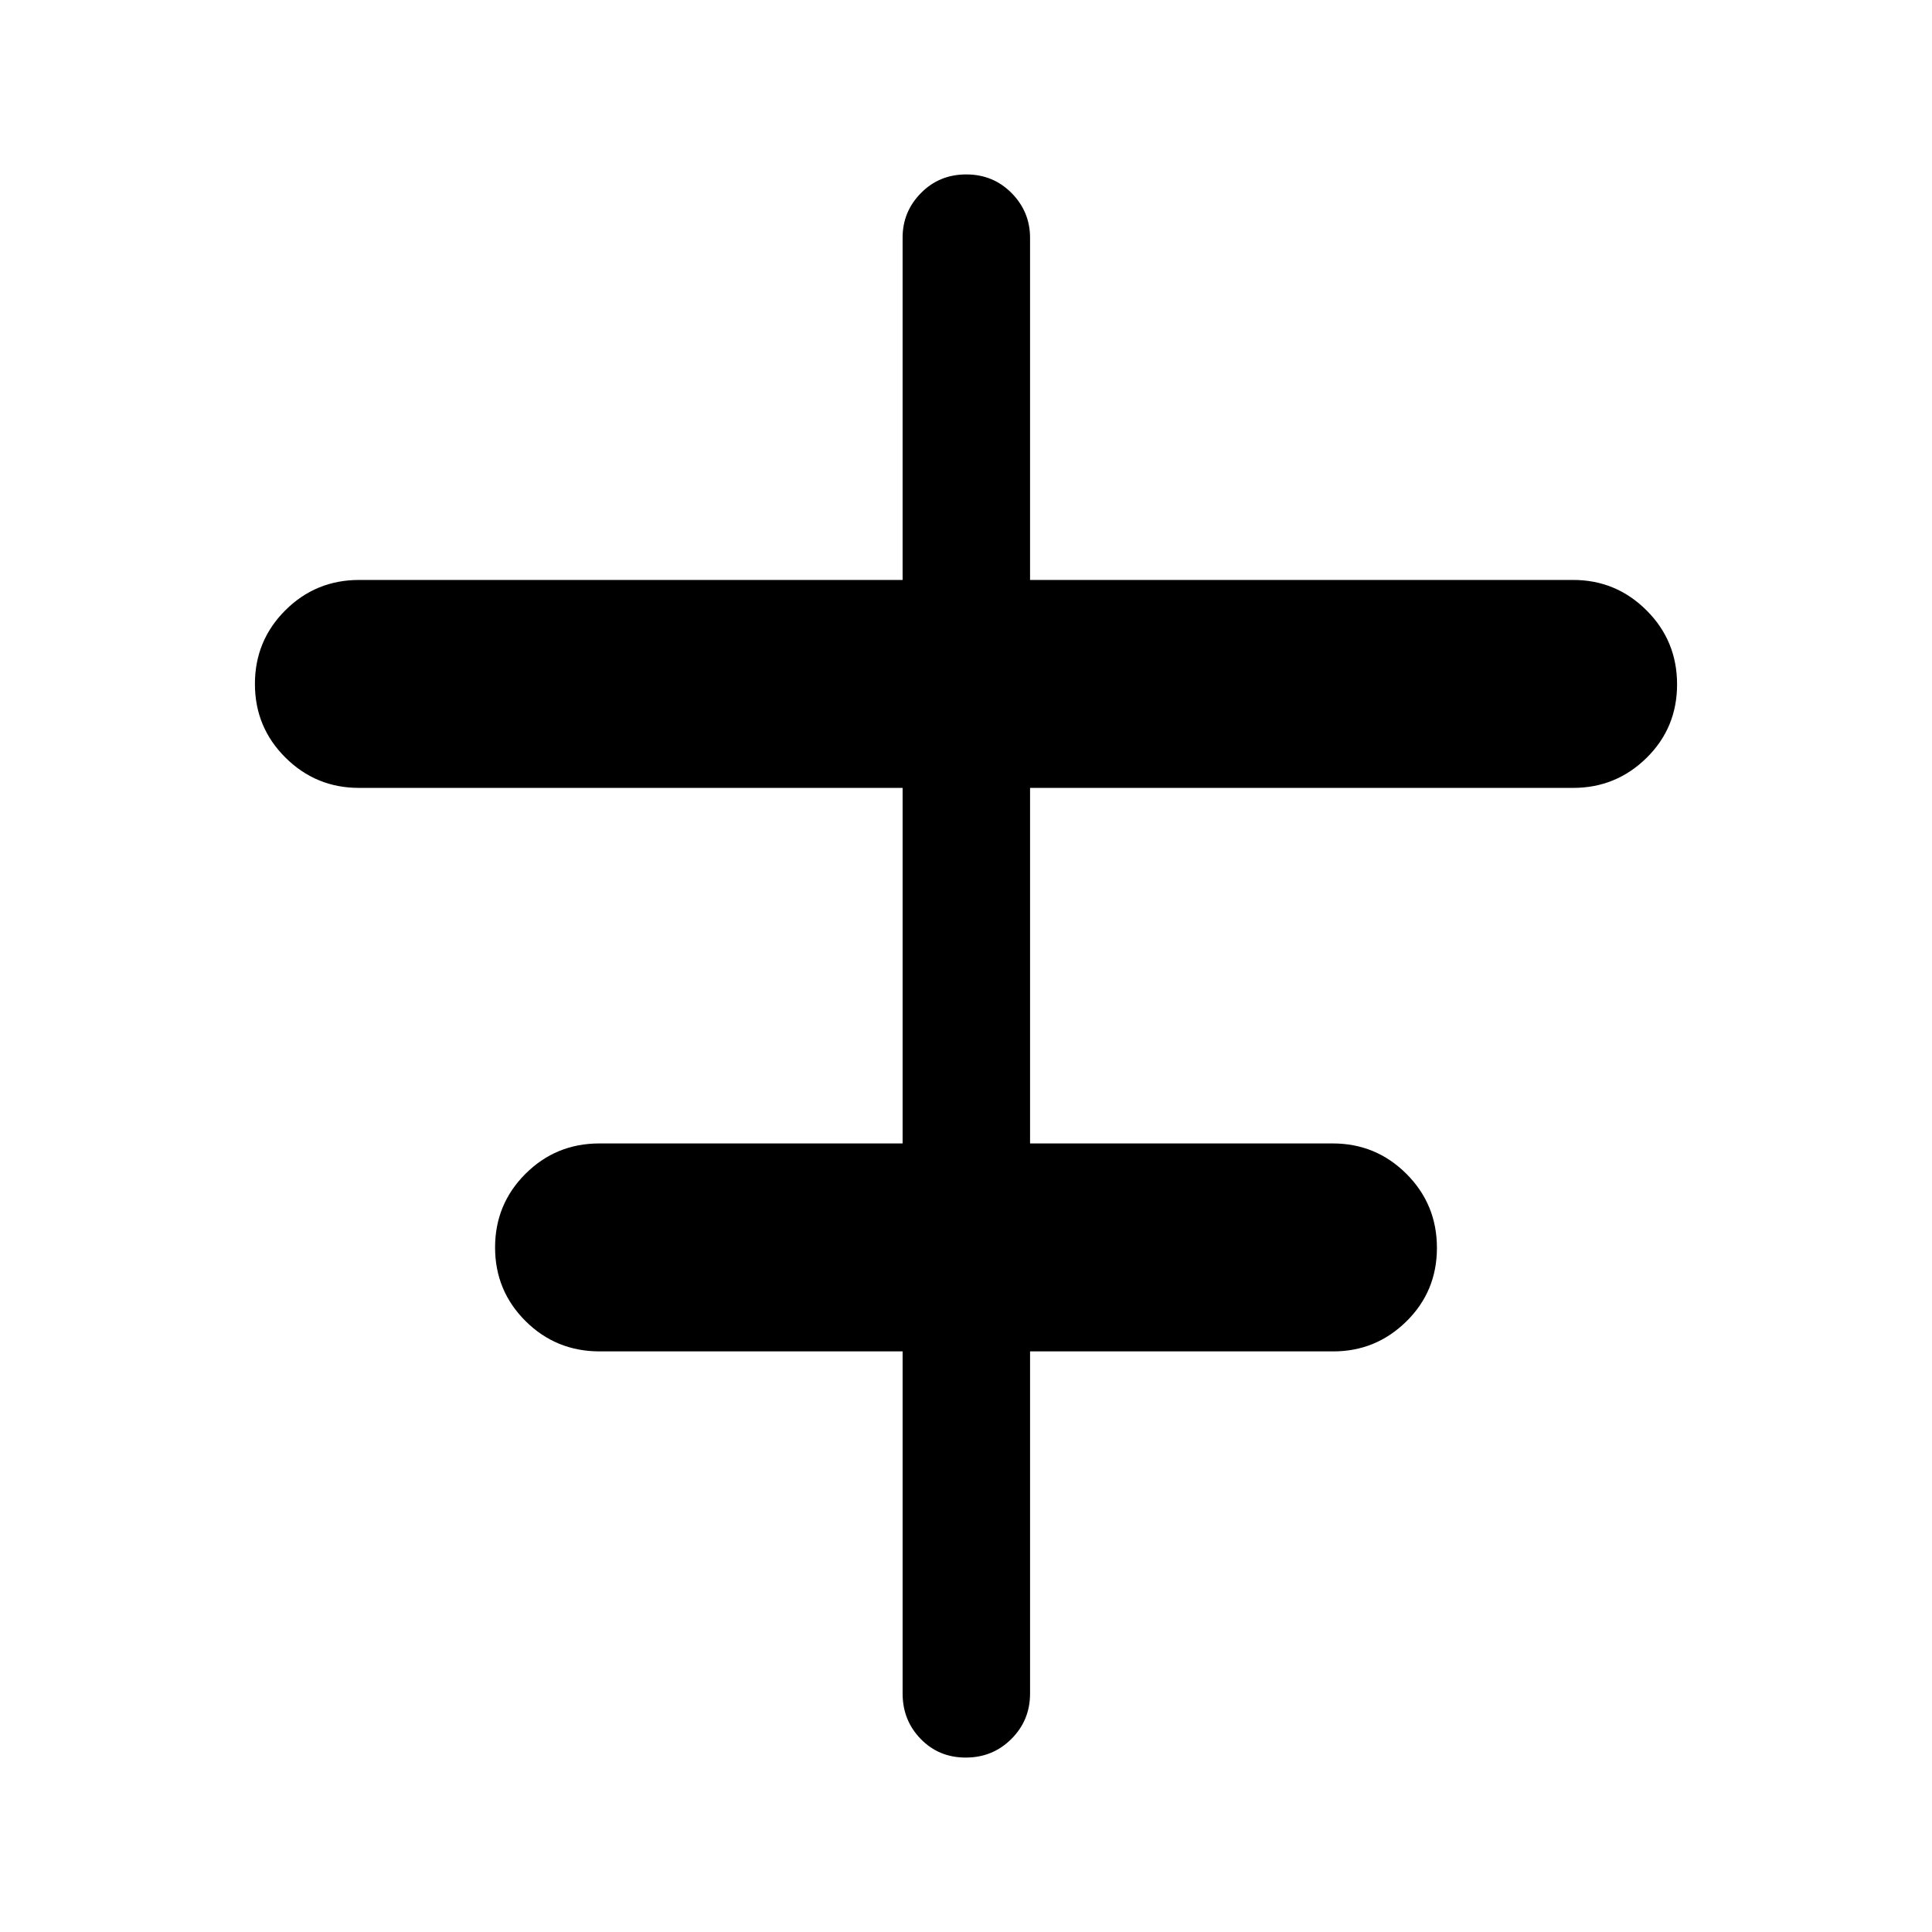 <svg xmlns="http://www.w3.org/2000/svg" height="40" viewBox="0 -960 960 960" width="40"><path d="M448.5-118.5v-170H297.99q-21.71 0-36.85-15.06Q246-318.63 246-340.15q0-21.52 15.12-36.6 15.12-15.08 36.71-15.08H448.5V-568.5H178.34q-21.35 0-36.51-15.06-15.16-15.07-15.16-36.59 0-21.52 15.11-36.6 15.12-15.08 36.72-15.08h270v-170.14q0-12.86 9.12-22.11 9.11-9.25 22.5-9.25 13.38 0 22.55 9.27 9.16 9.28 9.16 22.23v170h269.86q21.32 0 36.48 15.13 15.16 15.13 15.16 36.75 0 21.62-15.16 36.53-15.16 14.92-36.48 14.92H511.83v176.67h150.43q21.46 0 36.6 15.13T714-339.95q0 21.62-15.16 36.53-15.16 14.92-36.34 14.92H511.83v170q0 13.33-9.28 22.58-9.28 9.25-22.67 9.25-13.38 0-22.38-9.25-9-9.25-9-22.58Z"/></svg>